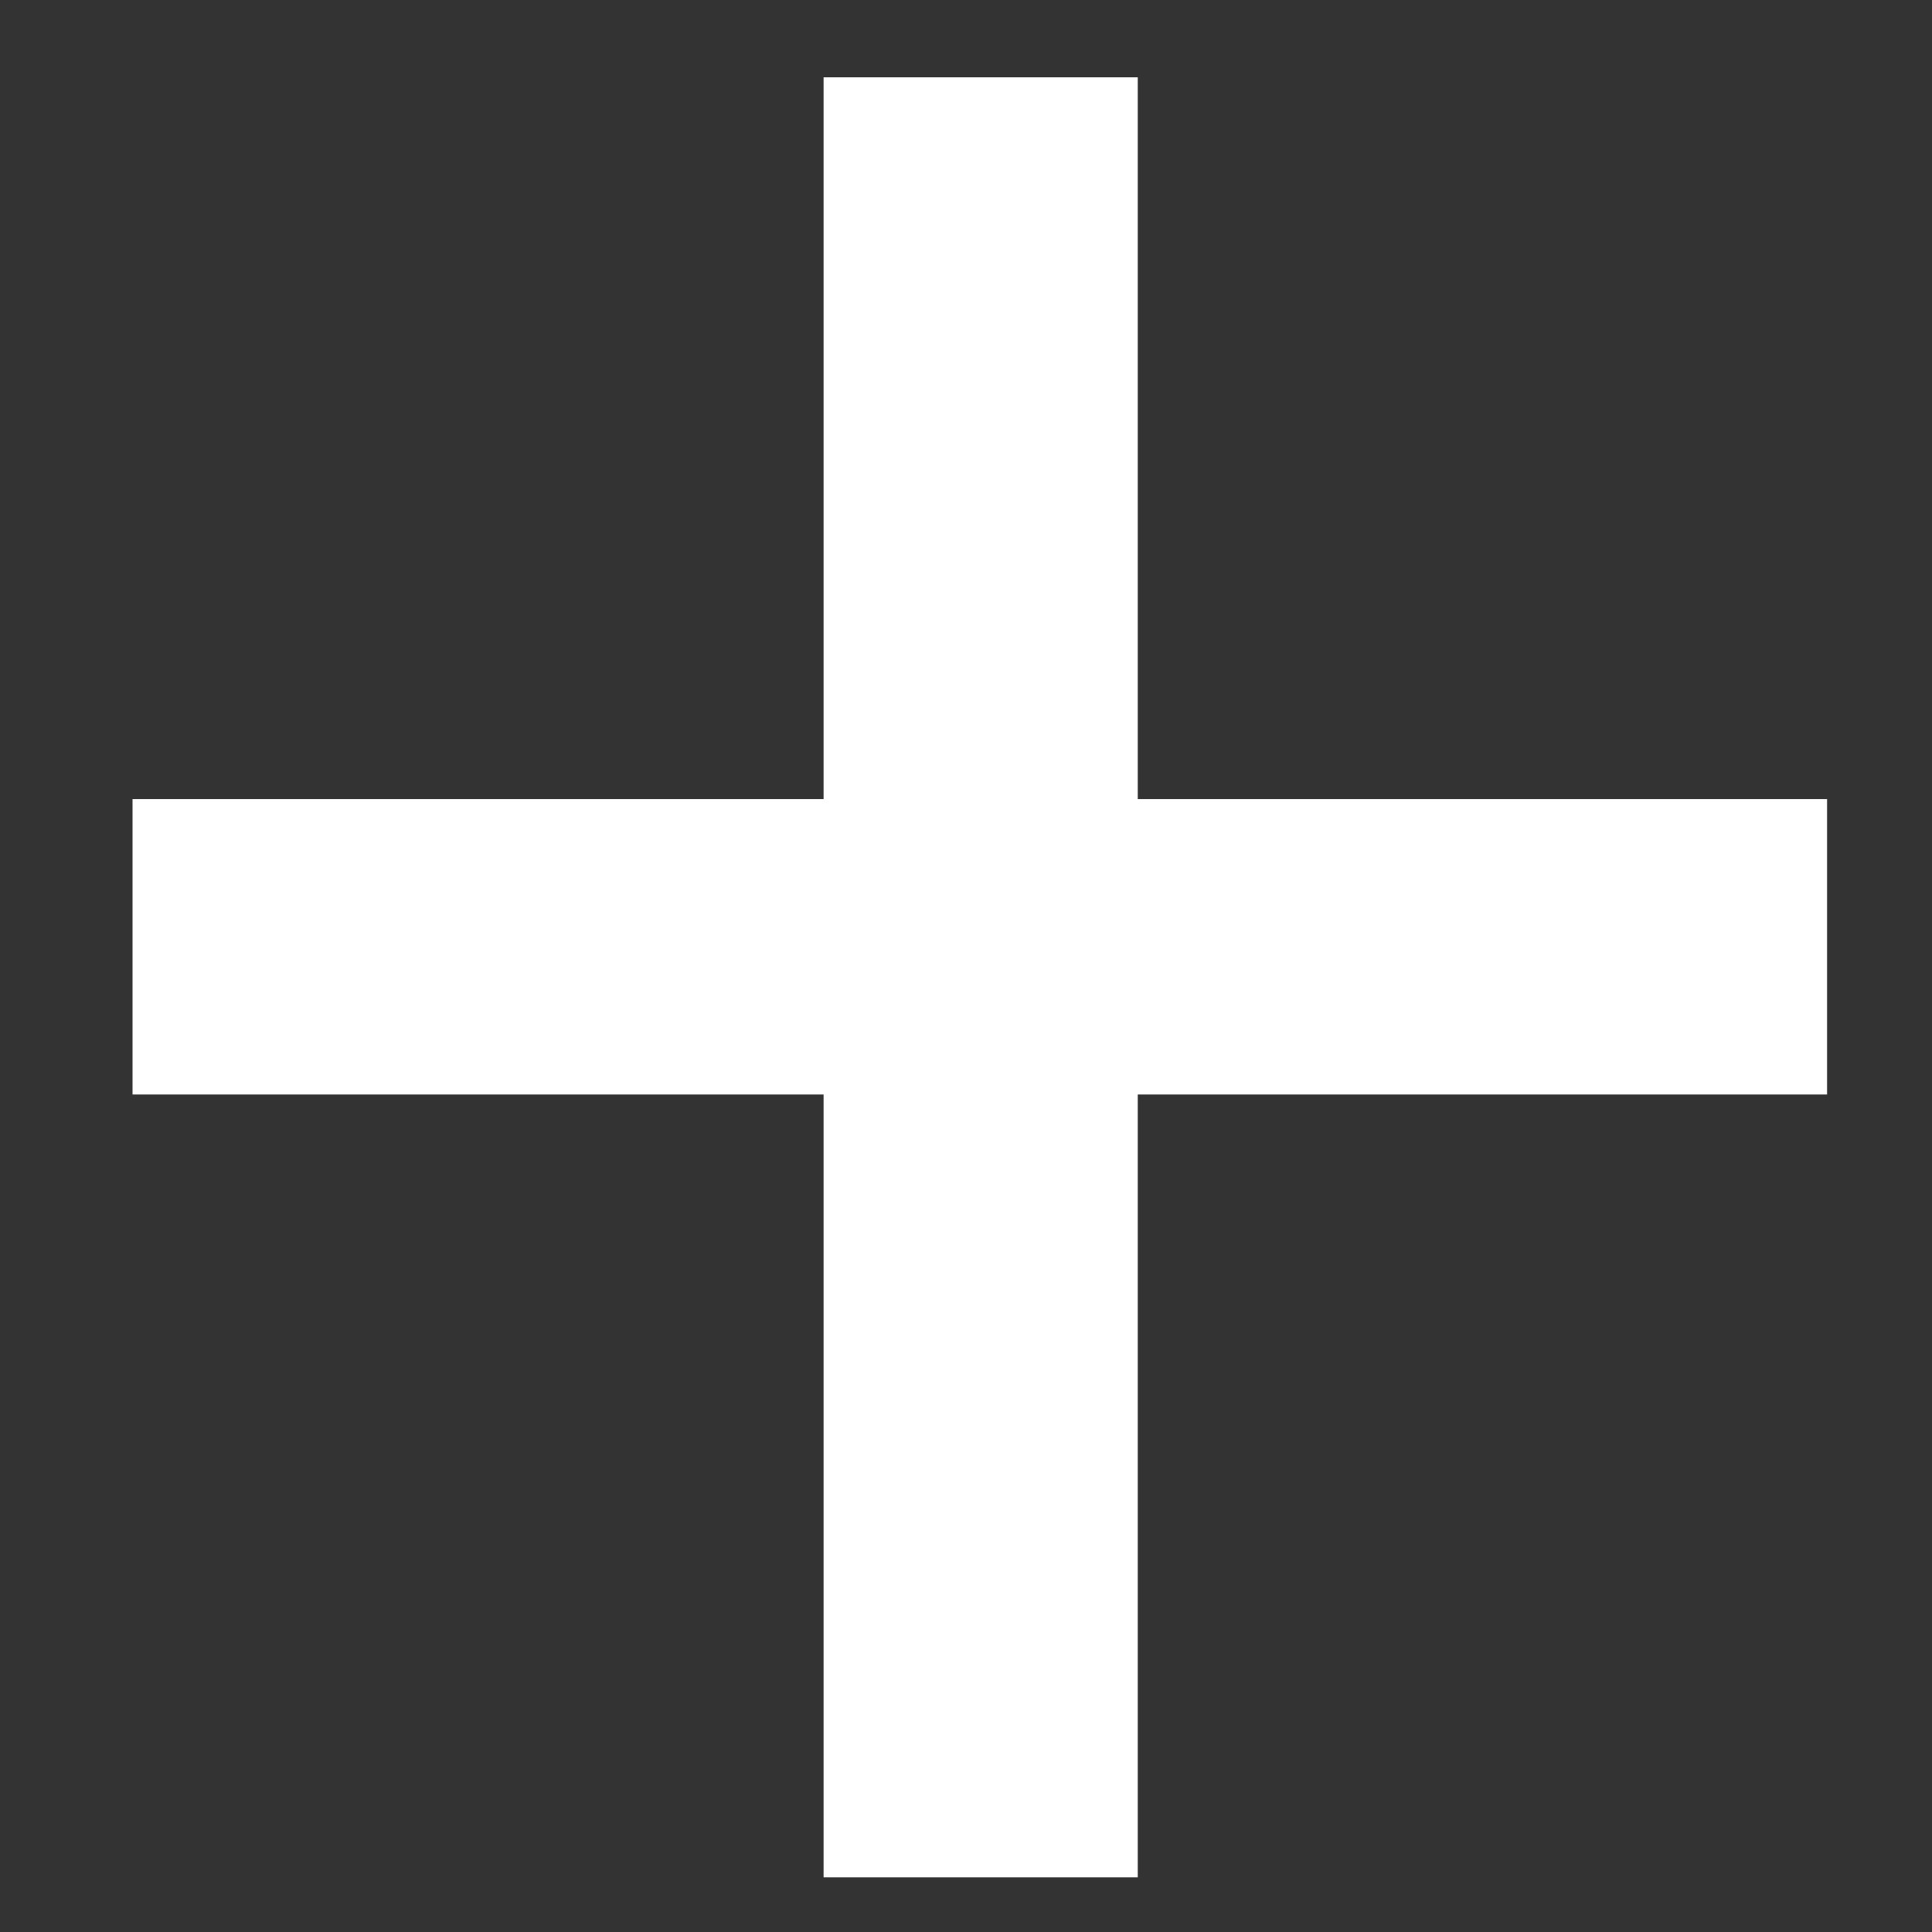 <svg width="10" height="10" viewBox="0 0 10 10" fill="none" xmlns="http://www.w3.org/2000/svg">
<rect x="0" y="0" width="10" height="10" fill="#333333" stroke="none"/>
<path d="M9.457 4.136V5.665H0.686V4.136H9.457ZM5.889 0.4V9.717H4.263V0.4H5.889Z" fill="white"/>
</svg>
